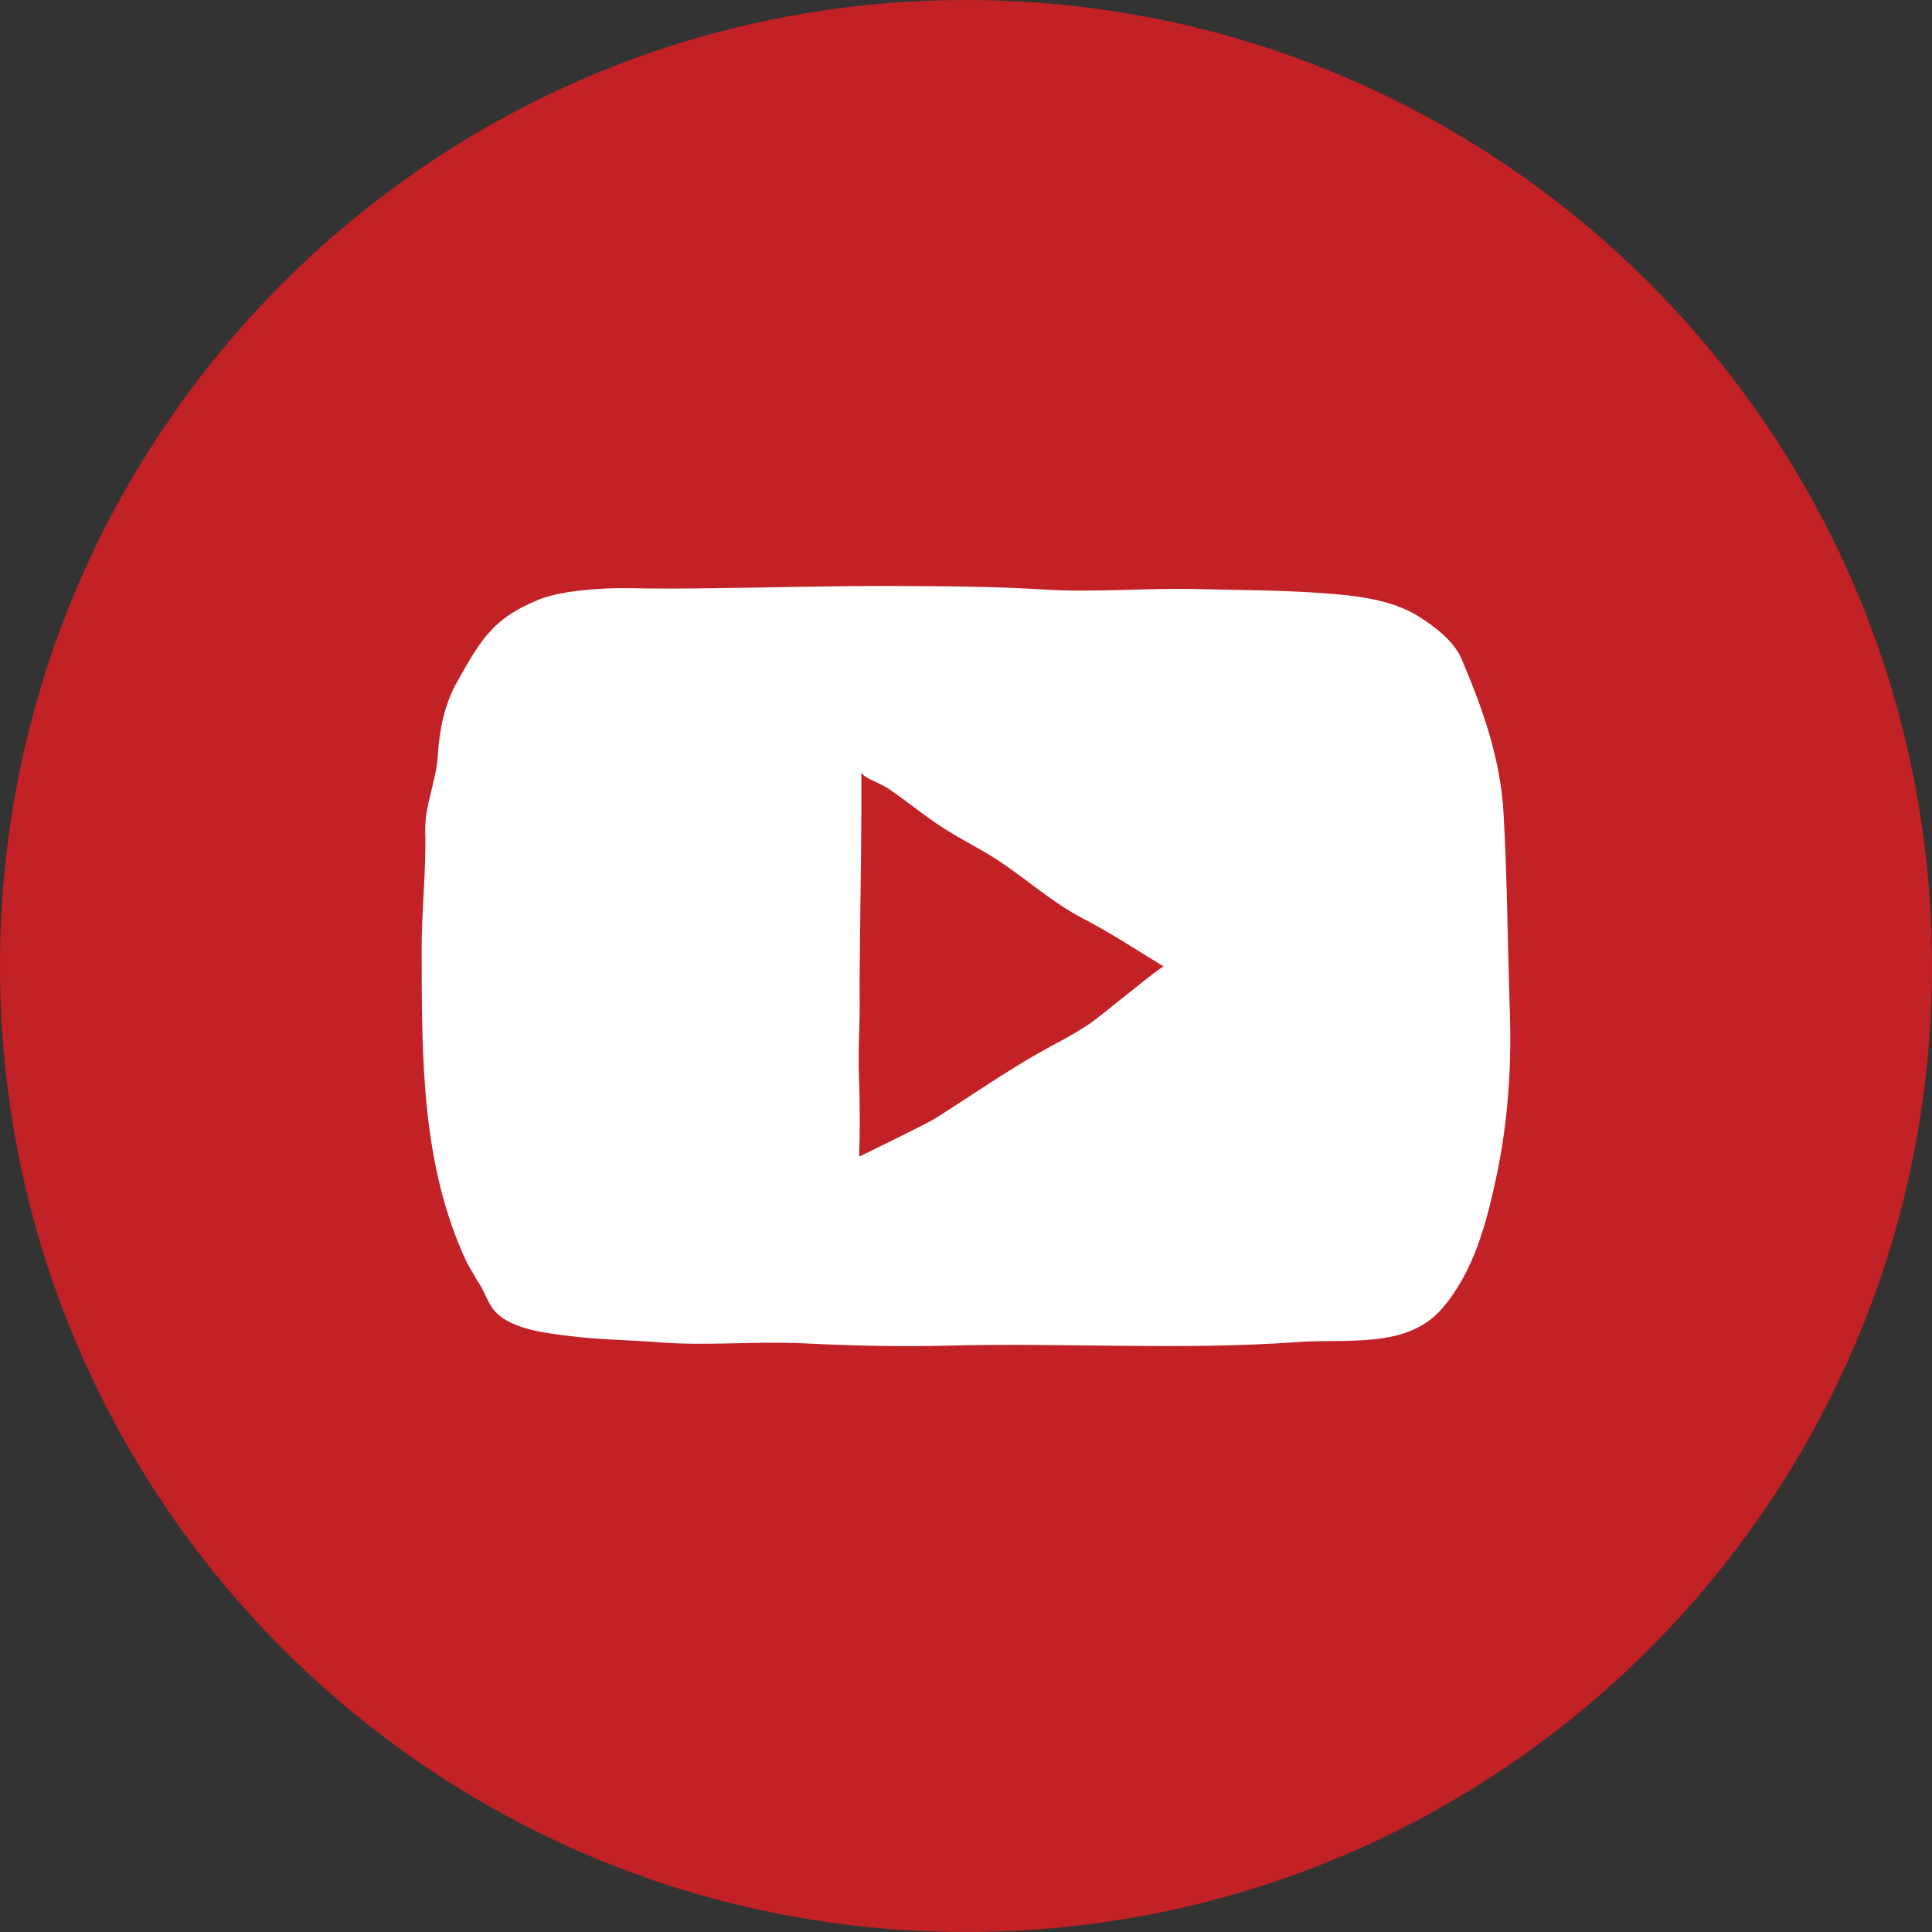 <?xml version="1.0" encoding="utf-8"?>
<!-- Generator: Adobe Illustrator 14.0.0, SVG Export Plug-In  -->
<!DOCTYPE svg PUBLIC "-//W3C//DTD SVG 1.1//EN" "http://www.w3.org/Graphics/SVG/1.1/DTD/svg11.dtd">
<svg version="1.1"
	 xmlns="http://www.w3.org/2000/svg" xmlns:xlink="http://www.w3.org/1999/xlink" xmlns:a="http://ns.adobe.com/AdobeSVGViewerExtensions/3.0/"
	 x="0px" y="0px" width="40px" height="40px" viewBox="0 0 40 40" enable-background="new 0 0 40 40" xml:space="preserve">
<rect x="0" y="0" width="40" height="40" fill="#333333" stroke="none"/>
<defs>
</defs>
<path fill="#FFFFFF" d="M19.949,37.045c8.574,0,15.525-6.951,15.525-15.525S28.523,5.994,19.949,5.994
	c-8.576,0-15.525,6.951-15.525,15.525S11.373,37.045,19.949,37.045"/>
<path fill="#C22126" d="M20.379,17.637c-0.359-0.207-0.721-0.396-1.059-0.635c-0.324-0.227-0.605-0.455-0.932-0.677
	c-0.174-0.118-0.555-0.233-0.555-0.348v0.931c0,0.537-0.041,3.299-0.035,3.645c0.01,0.58-0.035,1.158-0.014,1.738
	c0.02,0.553,0.023,1.08,0.004,1.656c0,0,1.379-0.67,1.563-0.785c0.709-0.445,1.402-0.93,2.127-1.345
	c0.357-0.203,0.727-0.383,1.066-0.612c0.311-0.212,1.51-1.22,1.551-1.193c-0.555-0.34-1.092-0.693-1.668-0.992
	C21.689,18.637,21.098,18.051,20.379,17.637"/>
<path fill="#C22126" d="M30.986,24.339c-0.207,0.974-0.469,1.991-1.135,2.759c-0.725,0.834-1.971,0.614-2.967,0.687
	c-2.422,0.175-4.838,0.011-7.262,0.075c-0.996,0.025-1.979,0.002-2.971-0.047c-0.99-0.049-2.023,0.057-3.012-0.022
	c-0.6-0.049-1.205-0.052-1.801-0.125c-0.479-0.058-1.205-0.128-1.566-0.491c-0.178-0.176-0.234-0.449-0.387-0.654l-0.221-0.385
	c-0.949-2.023-0.93-4.253-0.934-6.464c-0.004-0.821,0.096-1.639,0.074-2.461c-0.014-0.53,0.227-1.034,0.26-1.567
	c0.033-0.535,0.135-1.052,0.395-1.518c0.504-0.902,0.758-1.328,1.695-1.712c0.471-0.192,1.344-0.246,1.846-0.236
	c0.6,0.011,1.199,0.009,1.797,0c1.215-0.014,2.428-0.05,3.643-0.046c1.057,0.003,2.127,0.008,3.18,0.074
	c1.055,0.064,2.115-0.036,3.172-0.01c0.873,0.022,1.746,0.021,2.615,0.086c0.652,0.047,1.412,0.127,1.977,0.488
	c0.34,0.217,0.717,0.508,0.871,0.863c0.443,1.035,0.814,2.082,0.875,3.217c0.066,1.159,0.08,2.321,0.111,3.482
	c0.006,0.2,0.012,0.4,0.018,0.602C31.299,22.07,31.221,23.225,30.986,24.339 M20,0C8.955,0,0,8.954,0,20s8.955,20,20,20
	c11.047,0,20-8.954,20-20S31.047,0,20,0"/>
</svg>

